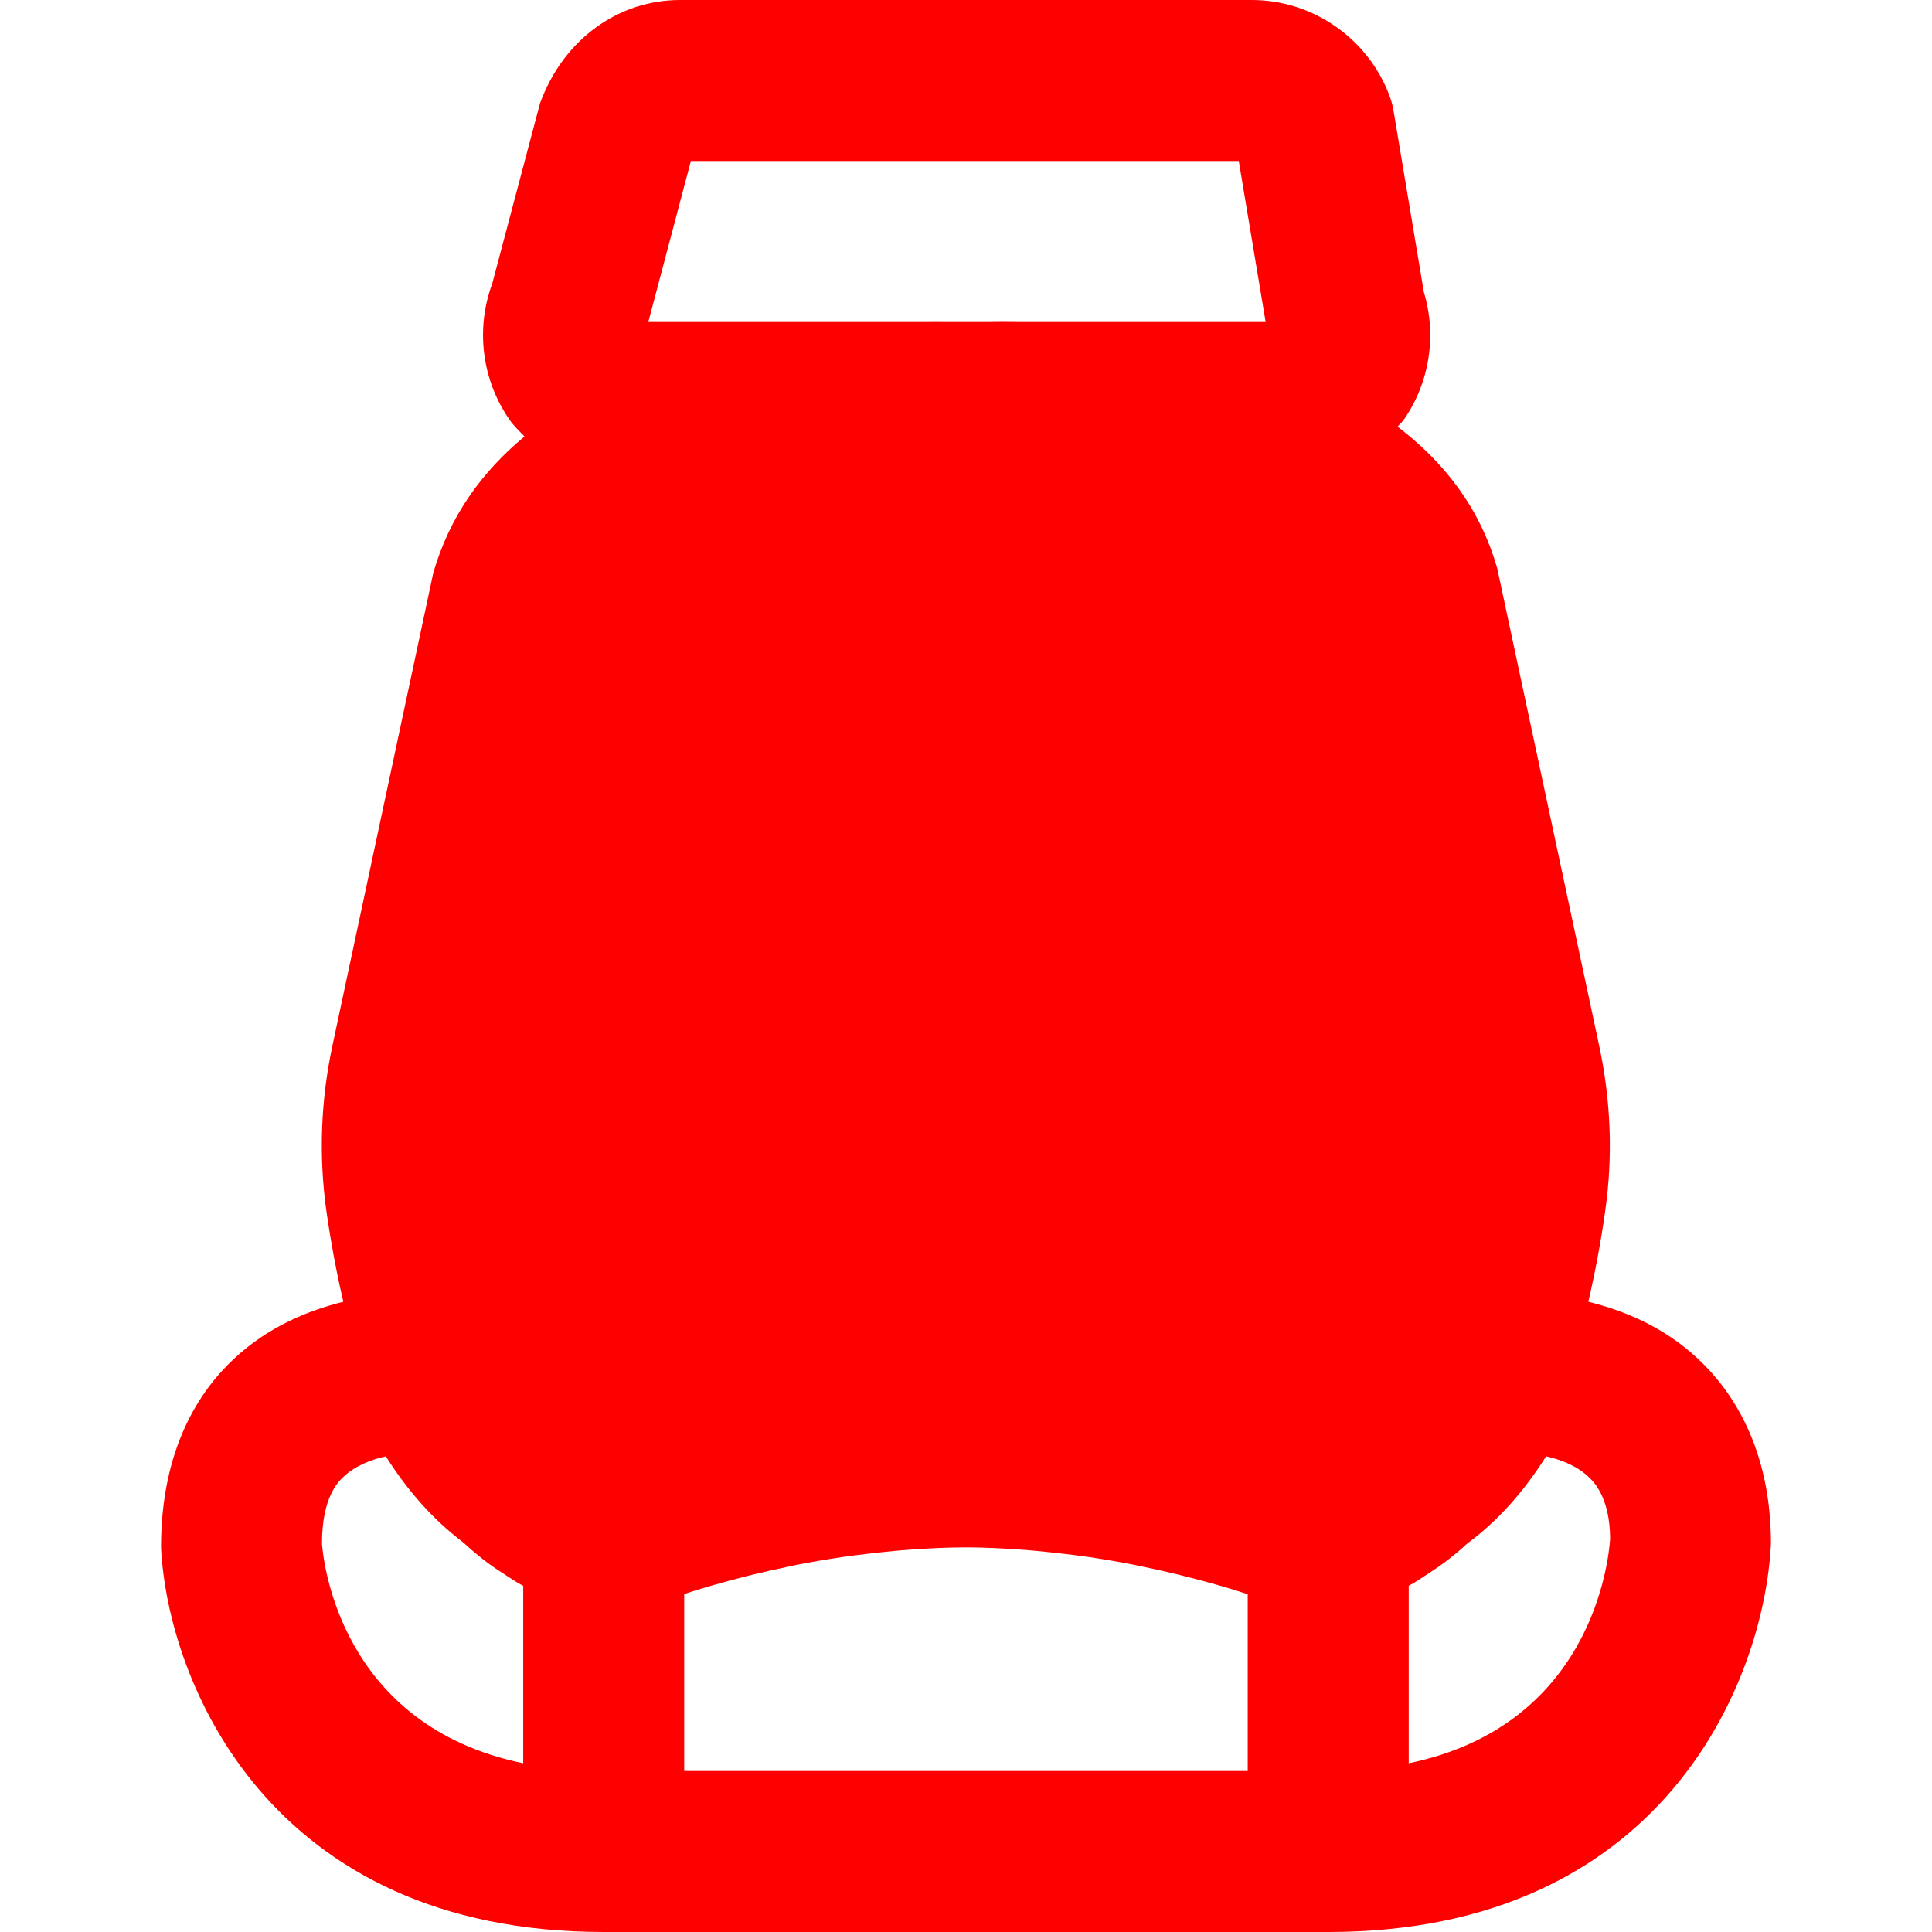 <?xml version="1.0" encoding="iso-8859-1"?>
<!-- Uploaded to: SVG Repo, www.svgrepo.com, Generator: SVG Repo Mixer Tools -->
<svg fill="red" height="800px" width="800px" version="1.1" id="Layer_1" xmlns="http://www.w3.org/2000/svg" xmlns:xlink="http://www.w3.org/1999/xlink" 
	 viewBox="0 0 512 512" xml:space="preserve">
<g>
	<g>
		<path d="M450.08,360.192c-9.237-8.683-19.84-12.907-29.163-15.211c1.749-7.488,3.264-15.467,4.459-23.915
			c2.091-14.528,1.557-29.333-1.6-44.053l-26.965-126.272c-4.608-16.299-14.315-28.437-26.432-37.675
			c0.491-0.619,1.131-1.109,1.6-1.771c6.891-9.899,8.832-22.421,5.355-33.899l-8.021-48c-0.213-1.323-0.555-2.624-1.024-3.883
			C362.635,10.24,347.957,0,331.744,0H180.235c-16.213,0-30.891,10.24-37.141,27.413l-12.629,47.68
			c-4.48,12.096-2.773,25.6,4.587,36.181c1.152,1.643,2.581,2.987,3.947,4.395c-11.051,9.173-19.883,20.949-24.235,36.437
			L88.117,277.013c-3.136,14.635-3.669,29.44-1.6,44.075c1.216,8.448,2.709,16.405,4.48,23.893
			c-9.301,2.325-19.883,6.549-29.099,15.211c-8.789,8.235-19.243,23.424-19.221,49.899C44.405,445.355,71.157,512,159.989,512h192
			c88.832,0,115.584-66.645,117.333-102.933C469.323,383.616,458.869,368.427,450.08,360.192z M138.656,467.285
			c-48.64-10.005-52.992-53.739-53.333-58.219c0-12.224,4.267-16.32,5.675-17.664c3.051-2.923,7.339-4.587,11.243-5.461
			c5.845,9.237,12.587,16.768,20.096,22.485c0.299,0.277,0.619,0.469,0.896,0.747c1.621,1.536,3.285,2.88,4.971,4.224
			c1.707,1.323,3.456,2.517,5.248,3.648c1.728,1.109,3.392,2.304,5.205,3.221V467.285z M330.656,469.333H181.323v-46.891
			c1.856-0.619,3.947-1.28,6.379-1.984c0.512-0.149,1.109-0.32,1.643-0.469c2.24-0.64,4.715-1.323,7.339-1.984
			c0.96-0.256,1.941-0.512,2.965-0.747c2.944-0.725,6.08-1.429,9.408-2.112c0.619-0.128,1.195-0.277,1.835-0.405
			c3.904-0.768,8.043-1.472,12.331-2.112c1.152-0.171,2.325-0.32,3.499-0.469c3.371-0.448,6.869-0.832,10.411-1.152
			c1.387-0.128,2.752-0.256,4.139-0.341c4.8-0.341,9.685-0.597,14.677-0.597c4.949,0,9.813,0.256,14.571,0.597
			c1.408,0.085,2.773,0.213,4.16,0.341c3.541,0.32,6.997,0.704,10.368,1.152c1.173,0.149,2.368,0.299,3.499,0.469
			c4.288,0.64,8.448,1.344,12.352,2.133c0.597,0.107,1.131,0.235,1.707,0.363c3.349,0.683,6.549,1.408,9.536,2.133
			c1.024,0.256,2.027,0.512,3.029,0.768c2.56,0.64,4.971,1.301,7.168,1.92c0.597,0.192,1.301,0.363,1.877,0.533
			c2.453,0.725,4.587,1.408,6.443,2.005V469.333z M270.112,85.333c-3.264-0.064-5.995-0.043-8.171,0h-11.691
			c-1.344-0.021-2.795-0.021-4.416,0h-74.027l11.285-42.667h145.195l7.125,42.667H270.112z M373.323,467.285v-47.04
			c1.813-0.917,3.499-2.155,5.227-3.243c1.685-1.088,3.328-2.219,4.949-3.456c1.728-1.365,3.456-2.709,5.099-4.288
			c0.171-0.149,0.363-0.277,0.533-0.427c7.744-5.76,14.635-13.419,20.608-22.891c3.755,0.853,8,2.411,11.136,5.355
			c1.429,1.344,5.781,5.44,5.824,16.555C426.315,413.419,421.963,457.259,373.323,467.285z"/>
	</g>
</g>
</svg>